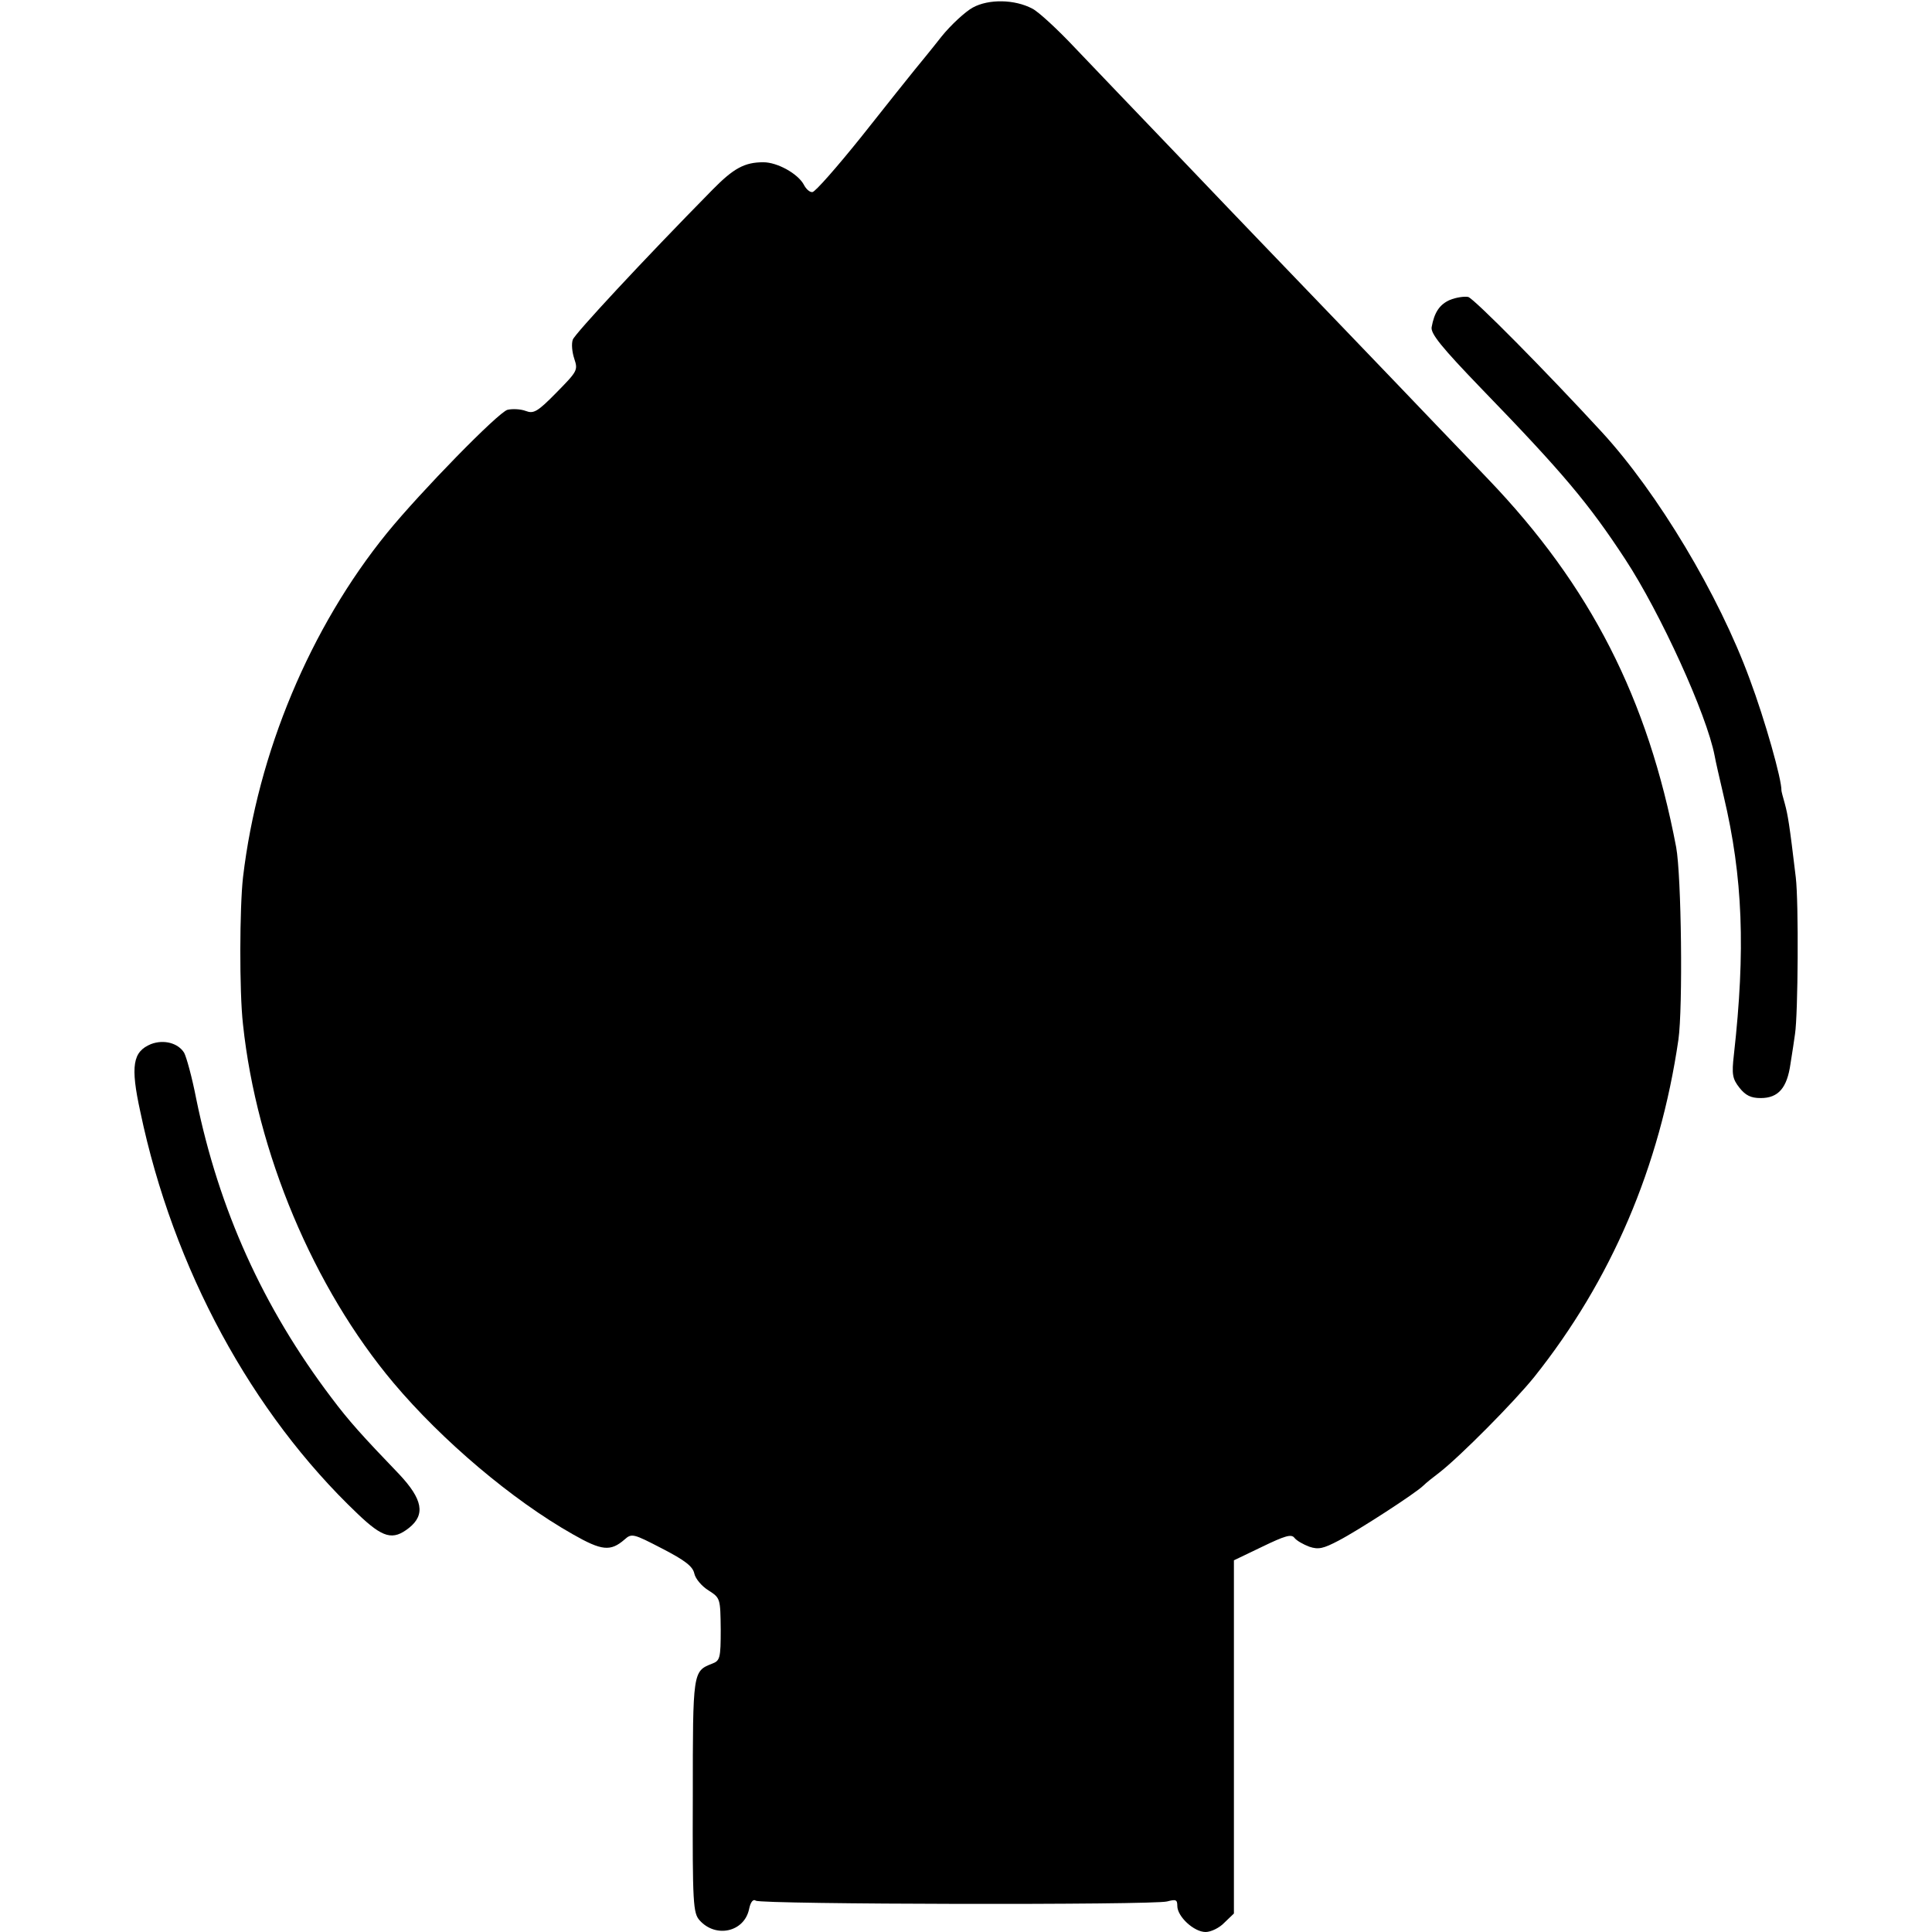 <?xml version="1.0" standalone="no"?>
<!DOCTYPE svg PUBLIC "-//W3C//DTD SVG 20010904//EN"
 "http://www.w3.org/TR/2001/REC-SVG-20010904/DTD/svg10.dtd">
<svg version="1.0" xmlns="http://www.w3.org/2000/svg"
 width="512pt" height="512pt" viewBox="0 0 512 512"
 preserveAspectRatio="xMidYMid meet">
<g transform="translate(0,512) scale(0.1,-0.1)"
fill="#000000" stroke="none">
<path d="M2578 5100 c-20 -11 -58 -46 -83 -77 -25 -32 -57 -71 -71 -88 -13
-16 -77 -96 -141 -177 -65 -81 -123 -147 -130 -147 -7 -1 -17 8 -23 20 -16 29
-70 59 -107 59 -50 0 -79 -16 -135 -73 -186 -189 -364 -381 -370 -397 -4 -11
-2 -33 4 -51 10 -30 8 -33 -47 -89 -51 -52 -61 -57 -82 -49 -13 5 -35 6 -48 3
-24 -6 -231 -218 -319 -326 -204 -251 -343 -583 -382 -913 -9 -80 -10 -303 0
-390 36 -339 187 -698 399 -950 128 -152 314 -310 475 -401 77 -44 100 -46
137 -14 19 17 23 16 100 -24 60 -31 81 -47 85 -66 3 -14 20 -34 38 -45 31 -20
31 -21 32 -103 0 -77 -2 -83 -23 -91 -51 -20 -51 -21 -51 -351 -1 -285 1 -310
18 -329 43 -48 118 -31 131 29 4 20 11 28 18 23 16 -10 1054 -12 1090 -2 23 6
27 5 27 -12 0 -28 44 -69 75 -69 14 0 37 11 50 25 l25 24 0 468 0 468 75 36
c60 29 77 34 85 24 6 -8 24 -18 40 -24 24 -8 37 -5 77 16 52 27 205 126 225
146 7 7 27 23 43 35 54 42 197 186 251 253 204 256 333 557 382 894 12 85 8
434 -6 510 -75 394 -227 692 -498 975 -34 36 -95 99 -136 142 -40 42 -154 161
-253 264 -99 103 -198 206 -220 229 -22 23 -122 127 -221 231 -100 104 -219
229 -265 277 -46 49 -97 96 -113 104 -47 25 -116 26 -158 3z"/>
<path d="M3842 4325 c-27 -12 -41 -33 -48 -72 -3 -17 26 -53 132 -163 216
-223 284 -304 381 -452 93 -142 216 -411 237 -521 2 -12 13 -60 24 -107 51
-215 58 -408 27 -685 -6 -52 -4 -64 15 -88 16 -20 30 -27 56 -27 47 0 70 27
79 91 5 30 10 65 12 79 8 52 10 348 2 415 -17 143 -21 165 -29 195 -5 17 -9
33 -9 35 1 29 -44 188 -84 295 -82 224 -244 494 -392 655 -149 162 -338 353
-354 358 -10 2 -32 -1 -49 -8z"/>
<path d="M400 2353 c-48 -20 -55 -57 -28 -180 87 -415 295 -798 576 -1065 67
-64 93 -71 136 -37 44 35 36 76 -26 142 -99 103 -134 142 -179 202 -182 240
-299 500 -359 793 -11 57 -26 111 -32 122 -16 26 -54 36 -88 23z"/>
</g>
</svg>
